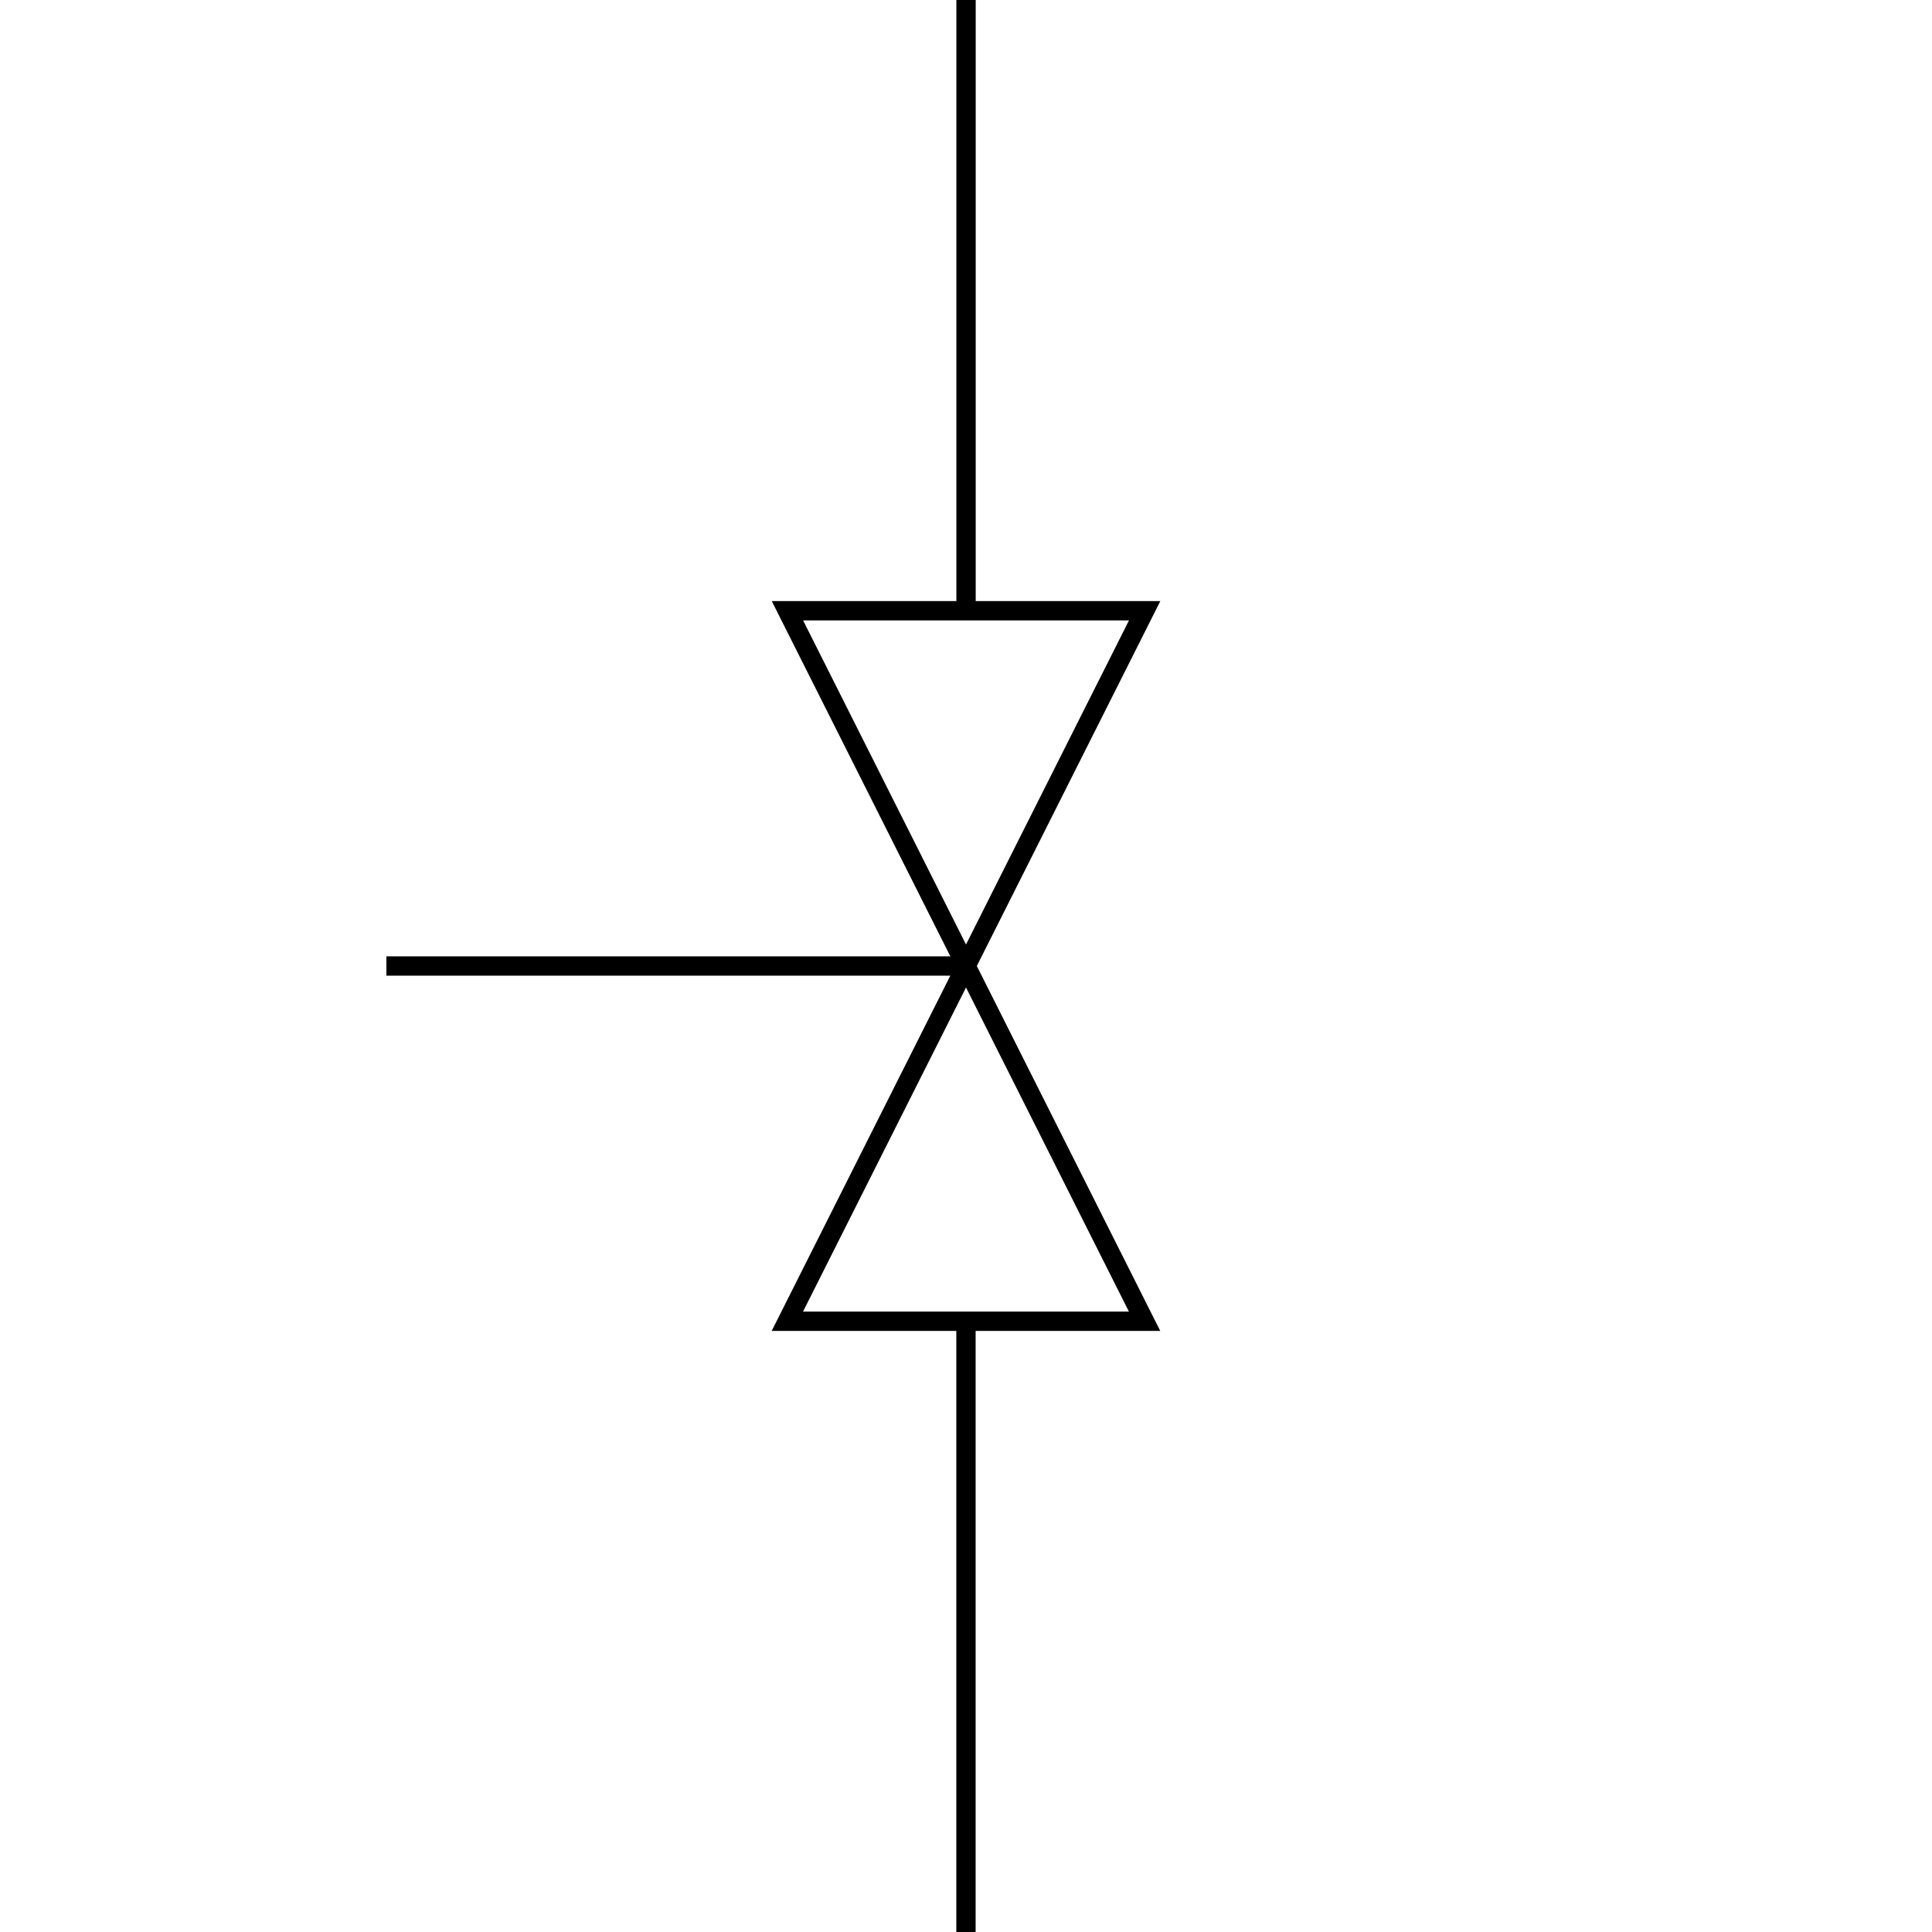 <?xml version="1.0" encoding="UTF-8" standalone="no"?>
<!-- Created with Inkscape (http://www.inkscape.org/) -->

<svg
   width="1000"
   height="1000"
   viewBox="0 0 264.583 264.583"
   version="1.1"
   id="svg1985"
   xmlns="http://www.w3.org/2000/svg"
   xmlns:svg="http://www.w3.org/2000/svg">
  <defs
     id="defs1982">
    <filter
       style="color-interpolation-filters:sRGB"
       id="filter1843"
       x="-1.1611951e-06"
       width="1"
       y="-8.850904e-07"
       height="1">
      <feGaussianBlur
         stdDeviation="5.3769531e-05"
         id="feGaussianBlur1845" />
    </filter>
    <filter
       style="color-interpolation-filters:sRGB"
       id="filter1843-2"
       x="-1.0975415e-06"
       width="1"
       y="-8.5309233e-07"
       height="1">
      <feGaussianBlur
         stdDeviation="5.3769531e-05"
         id="feGaussianBlur1845-8" />
    </filter>
    <rect
       x="-313.01"
       y="-189.158"
       width="987.739"
       height="1297.167"
       id="rect5225" />
  </defs>
  <path
     style="fill:none;stroke:#000000;stroke-width:2.646;stroke-linecap:butt;stroke-linejoin:miter;stroke-miterlimit:4;stroke-dasharray:none;stroke-opacity:1"
     d="M 52.917,132.292 H 132.292"
     id="path3986-4-3" />
  <g
     id="g839">
    <g
       id="g1031"
       transform="translate(11.681)">
      <path
         id="polyline218"
         style="fill:none;stroke:#000000;stroke-width:2.646;stroke-miterlimit:4;stroke-dasharray:none"
         d="M 96.157,83.643 120.611,132.292 145.075,83.643 Z" />
      <path
         style="fill:none;stroke:#000000;stroke-width:2.646;stroke-linecap:butt;stroke-linejoin:miter;stroke-miterlimit:4;stroke-dasharray:none;stroke-opacity:1"
         d="m 120.616,1e-6 v 83.643"
         id="path3986-4" />
      <path
         id="polyline218-5"
         style="fill:none;stroke:#000000;stroke-width:2.646;stroke-miterlimit:4;stroke-dasharray:none"
         d="M 145.064,180.94 120.611,132.292 96.147,180.94 Z" />
      <path
         style="fill:none;stroke:#000000;stroke-width:2.646;stroke-linecap:butt;stroke-linejoin:miter;stroke-miterlimit:4;stroke-dasharray:none;stroke-opacity:1"
         d="m 120.606,180.94 v 83.643"
         id="path3986-4-90" />
    </g>
  </g>
</svg>
